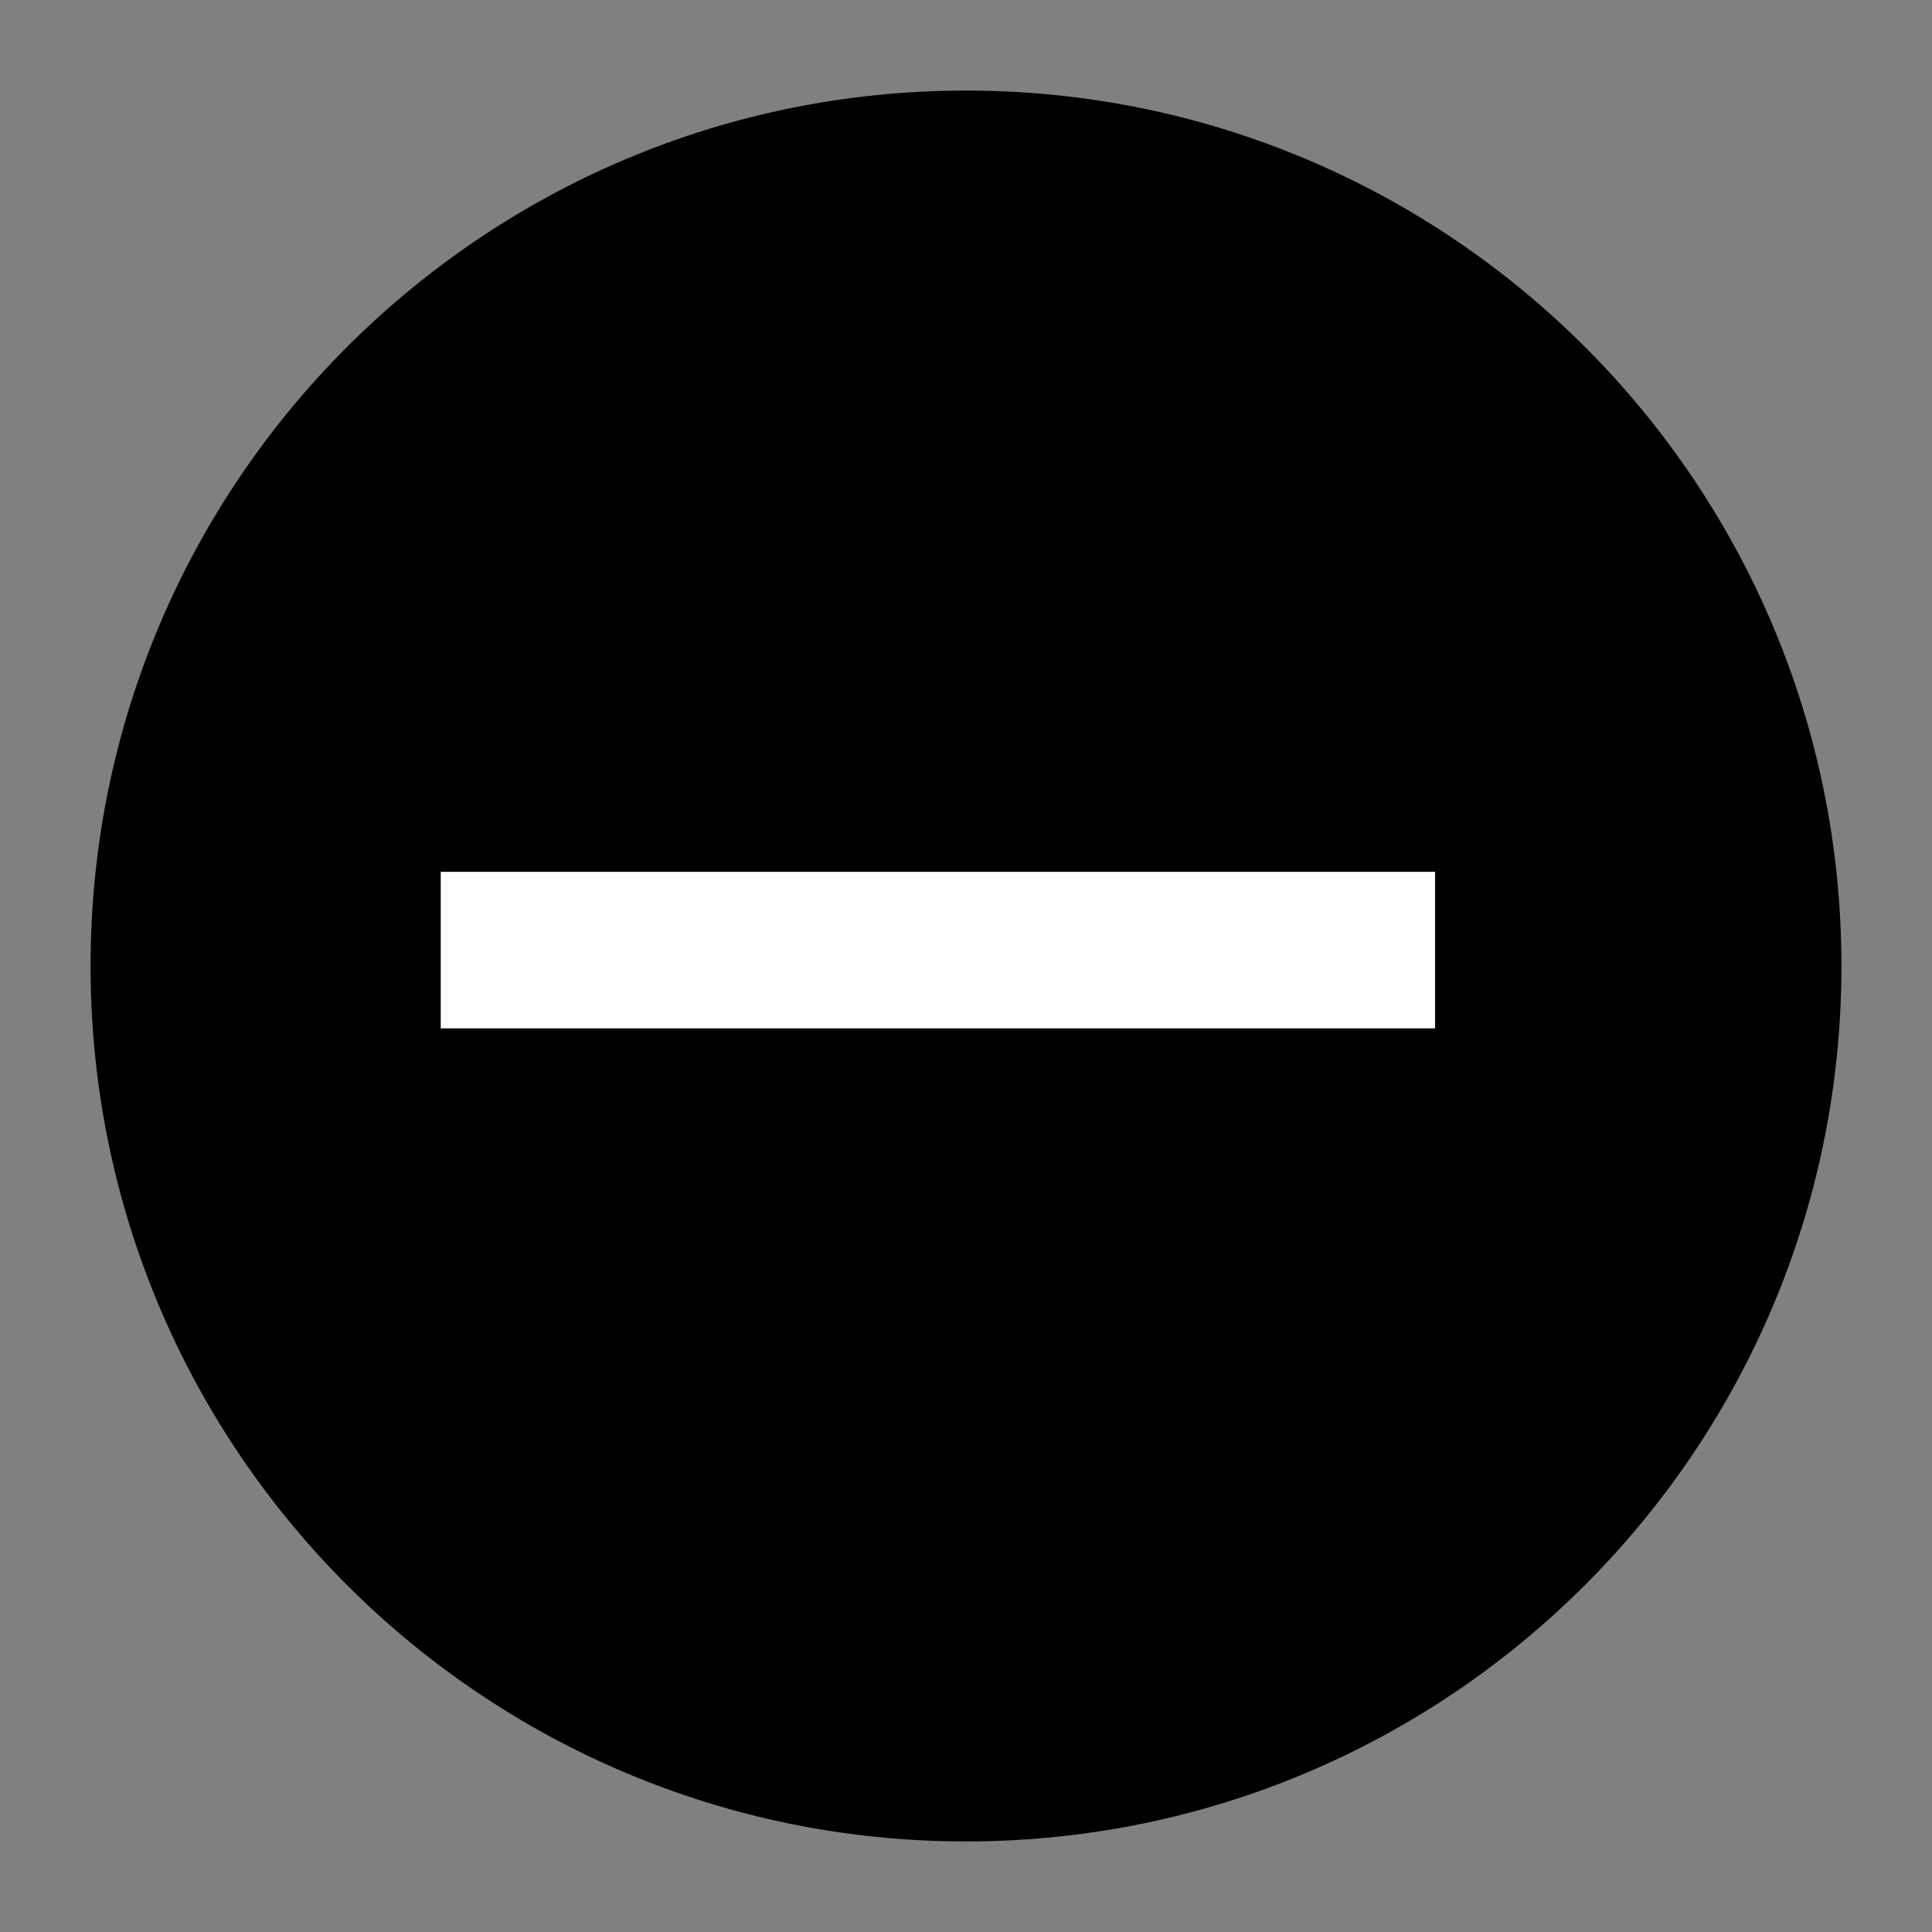 <svg width="64" height="64" viewBox="0 0 64 64" fill="none" xmlns="http://www.w3.org/2000/svg">
<rect x="0" y="0" width="64" height="64" fill="#808080" stroke="none"/>
<path d="M61 32C61 48.016 48.016 61 32 61C15.984 61 3 48.016 3 32C3 15.984 15.984 3 32 3C48.016 3 61 15.984 61 32Z" fill="black"/>
<path d="M14.6 31.473L47.539 31.473" stroke="white" stroke-width="5.185"/>
</svg>
